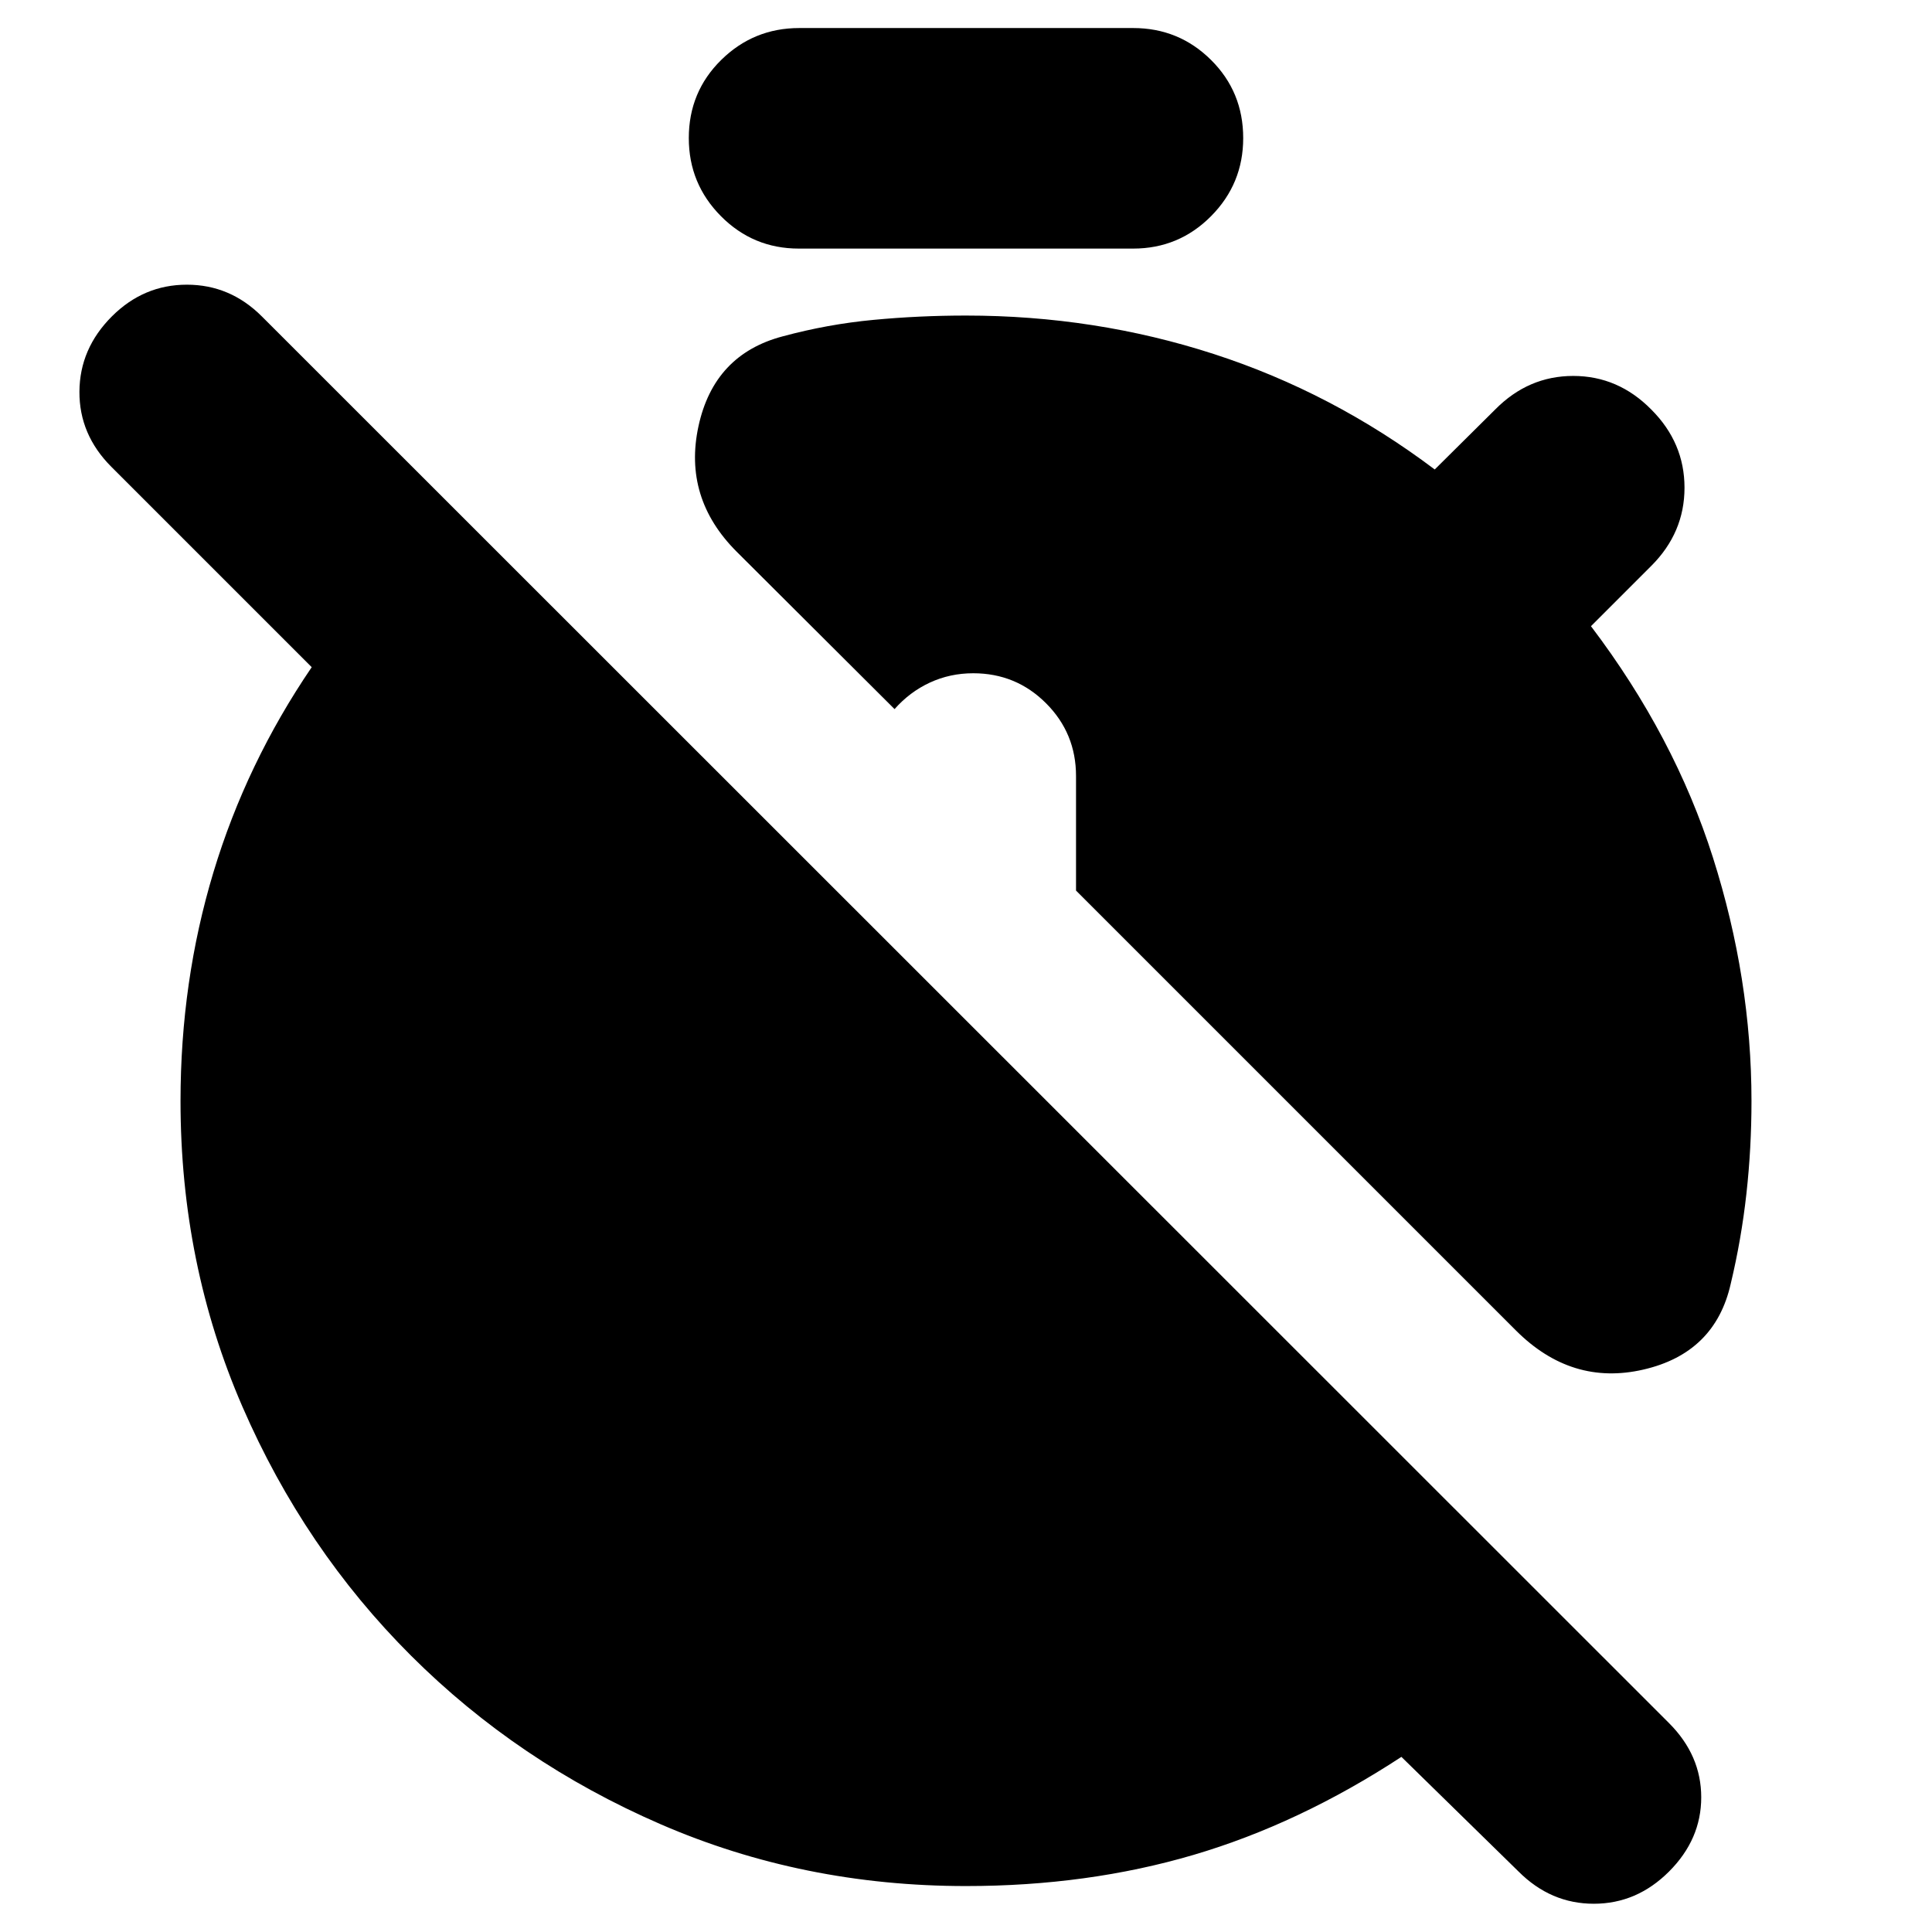 <svg xmlns="http://www.w3.org/2000/svg" height="24" viewBox="0 -960 960 960" width="24"><path d="M480-22.83q-80.96 0-151.79-30.74-70.84-30.73-123.94-83.71-53.1-52.98-83.84-123.82Q89.7-331.93 89.7-412.89q0-59.48 16.35-113.68 16.36-54.19 48.84-101.91l-99.54-99.54q-16-16-15.88-37.38.12-21.38 16.12-37.38 15.76-15.76 37.26-15.76t37.26 15.76L829.33-103.8q16 16 16 36.88 0 20.88-16 36.88-16 16-37.38 16-21.38 0-37.38-16l-58.22-56.98Q645.59-53.78 593.01-38.3 540.43-22.83 480-22.83Zm-83.07-813.65q-22.71 0-38.69-16.1-15.98-16.09-15.98-38.81 0-22.96 16.1-38.82t38.81-15.86h165.9q22.71 0 38.69 15.86 15.98 15.86 15.98 38.82 0 22.72-15.98 38.81-15.98 16.1-38.69 16.1H396.93Zm356.31 537.57L534.67-517.48v-56.89q0-21.28-14.9-36.18-14.9-14.91-36.18-14.91-11.52 0-21.55 4.64-10.02 4.65-17.54 13.17l-78.48-78.24q-26.67-26.68-18.95-62.33 7.71-35.65 41.86-44.65 22.33-6.04 45.04-8.18 22.7-2.15 46.03-2.15 64.2 0 123.17 19.12 58.98 19.12 109.74 57.36l30-29.76q16.48-16.72 38.82-16.72t38.81 16.72q16.48 16.48 16.48 38.82 0 22.33-16.48 38.81l-30 30q41.53 54.81 60.64 115.05 19.12 60.23 19.12 120.91 0 23.32-2.52 46.03t-7.8 44.79q-7.76 34.4-43.41 42.61-35.66 8.22-63.33-19.45Z"/></svg>